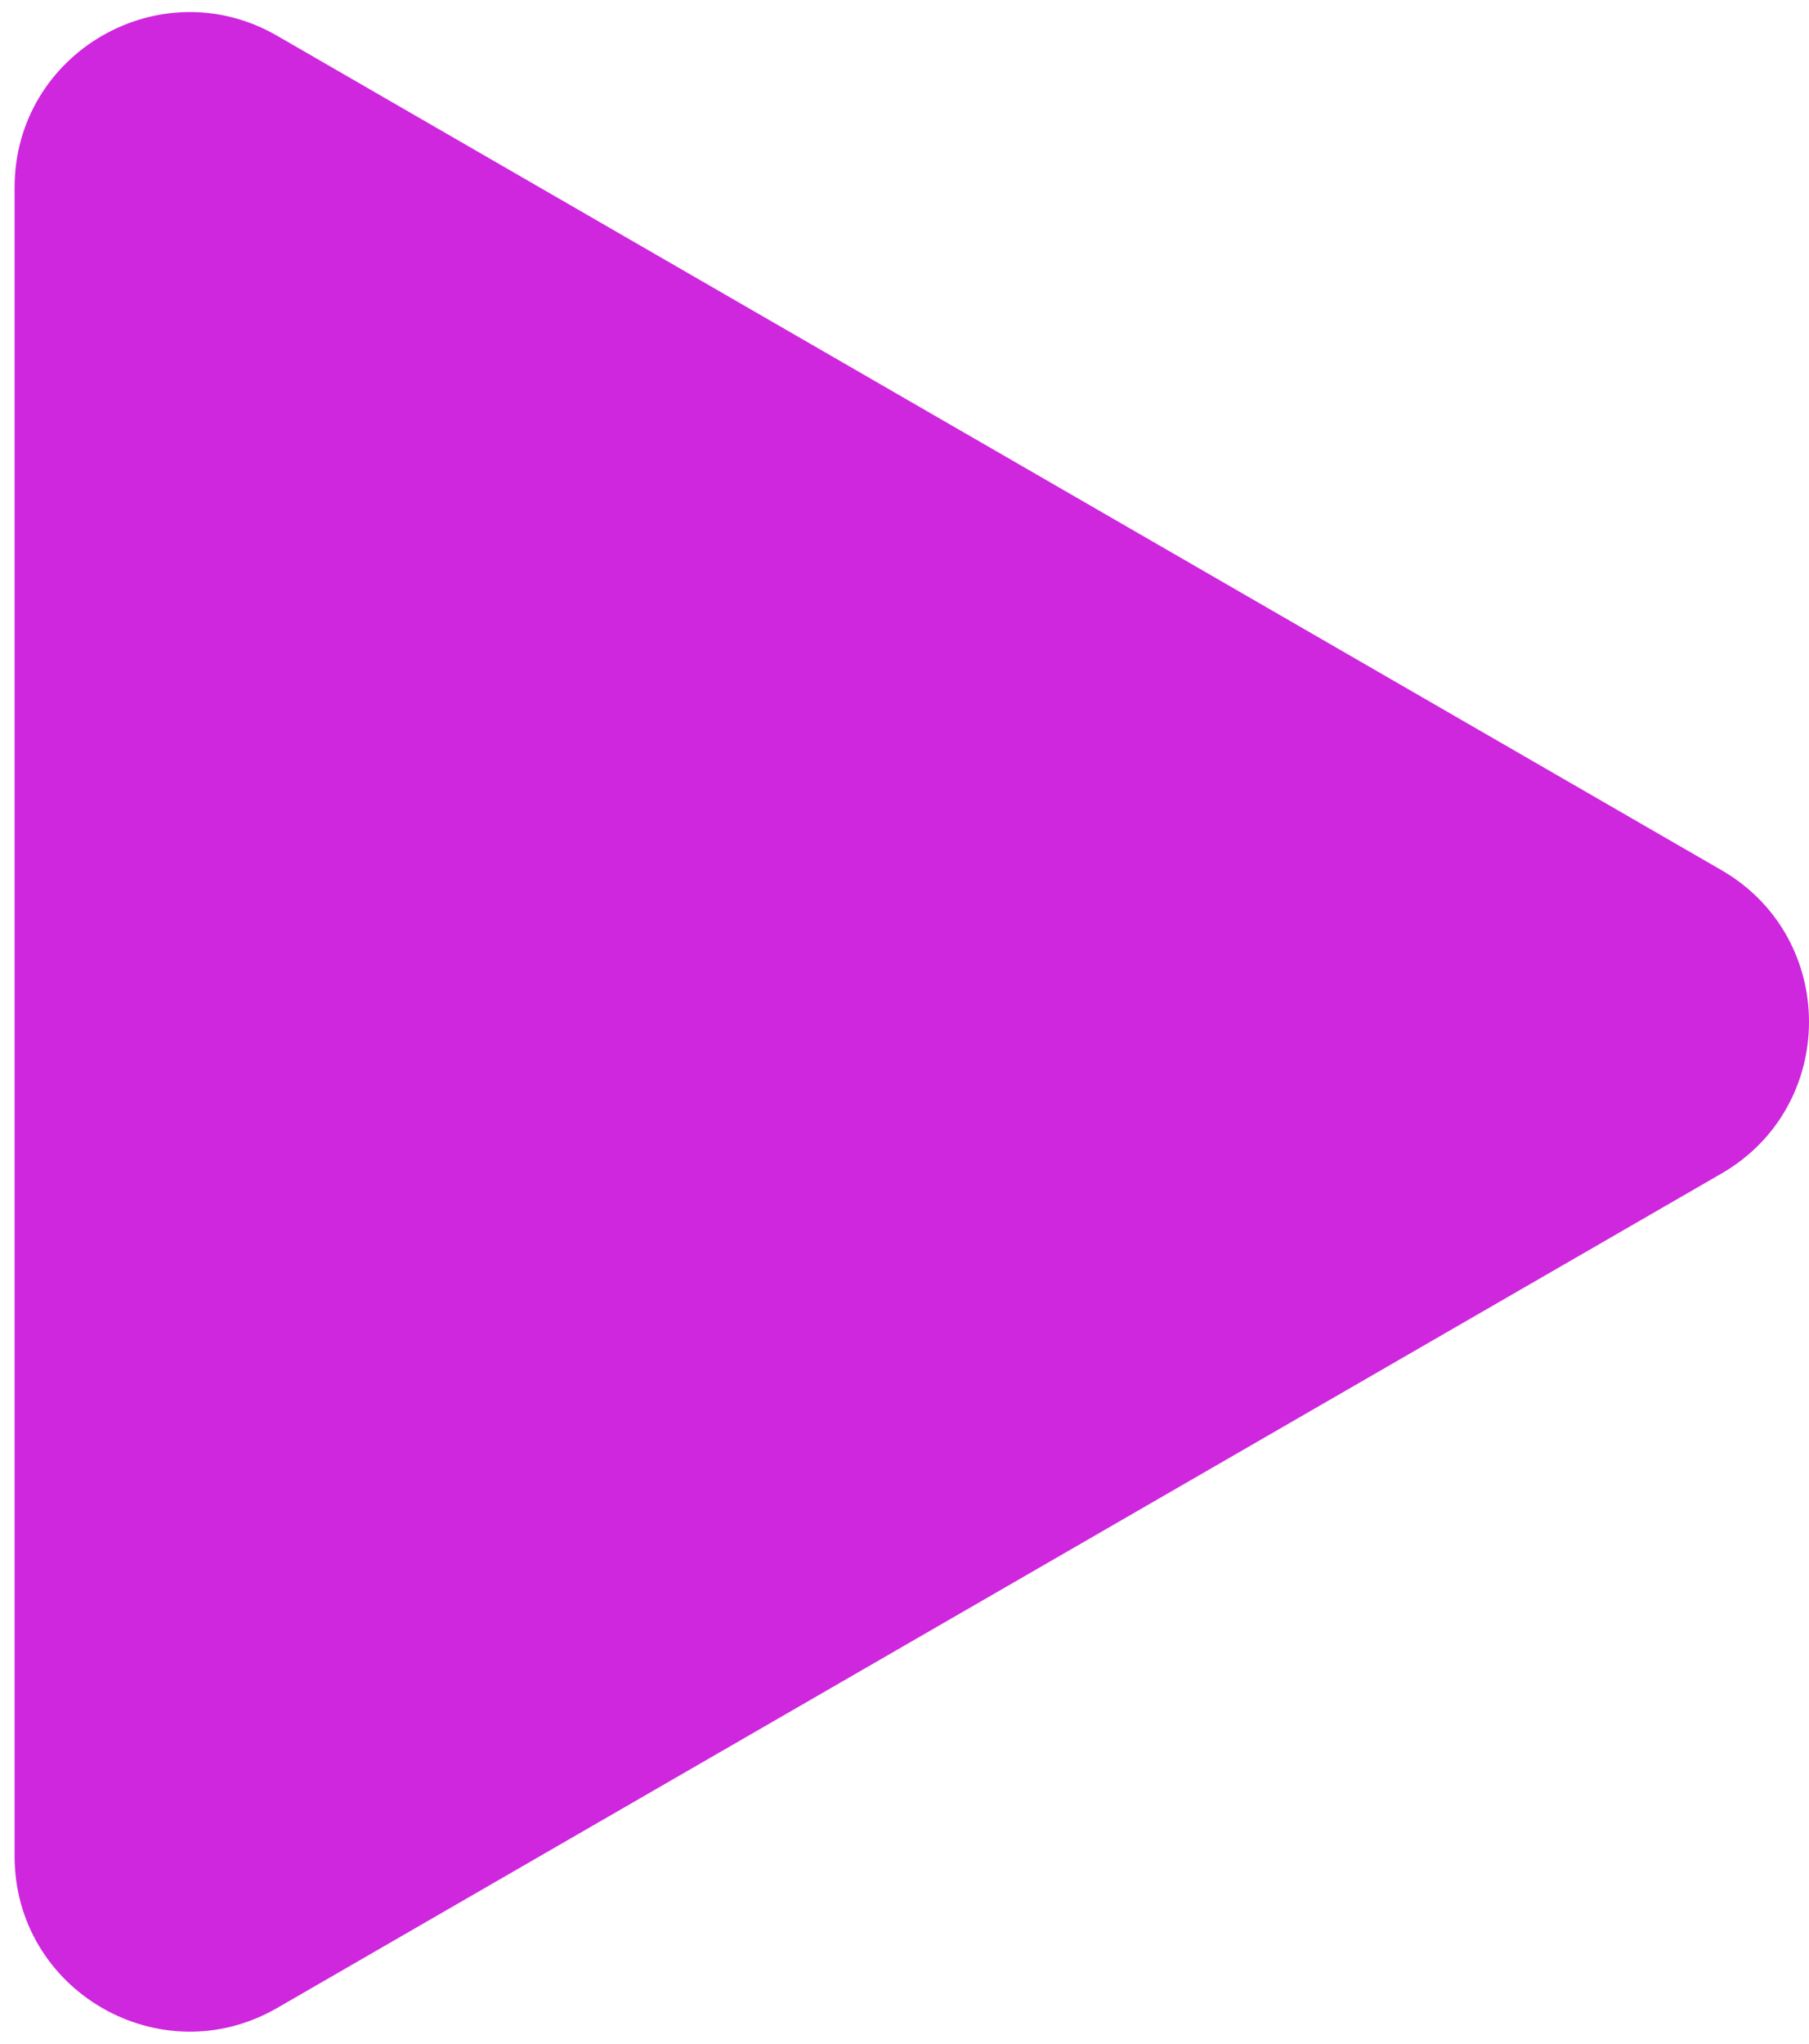 <svg width="31" height="35" viewBox="0 0 31 35" fill="none" xmlns="http://www.w3.org/2000/svg">
<path d="M29.5 14.902C31.5 16.057 31.5 18.943 29.5 20.098L4.75 34.388C2.75 35.542 0.25 34.099 0.25 31.789L0.25 3.211C0.25 0.901 2.75 -0.542 4.75 0.613L29.5 14.902Z" fill="#CE27DE"/>
</svg>
